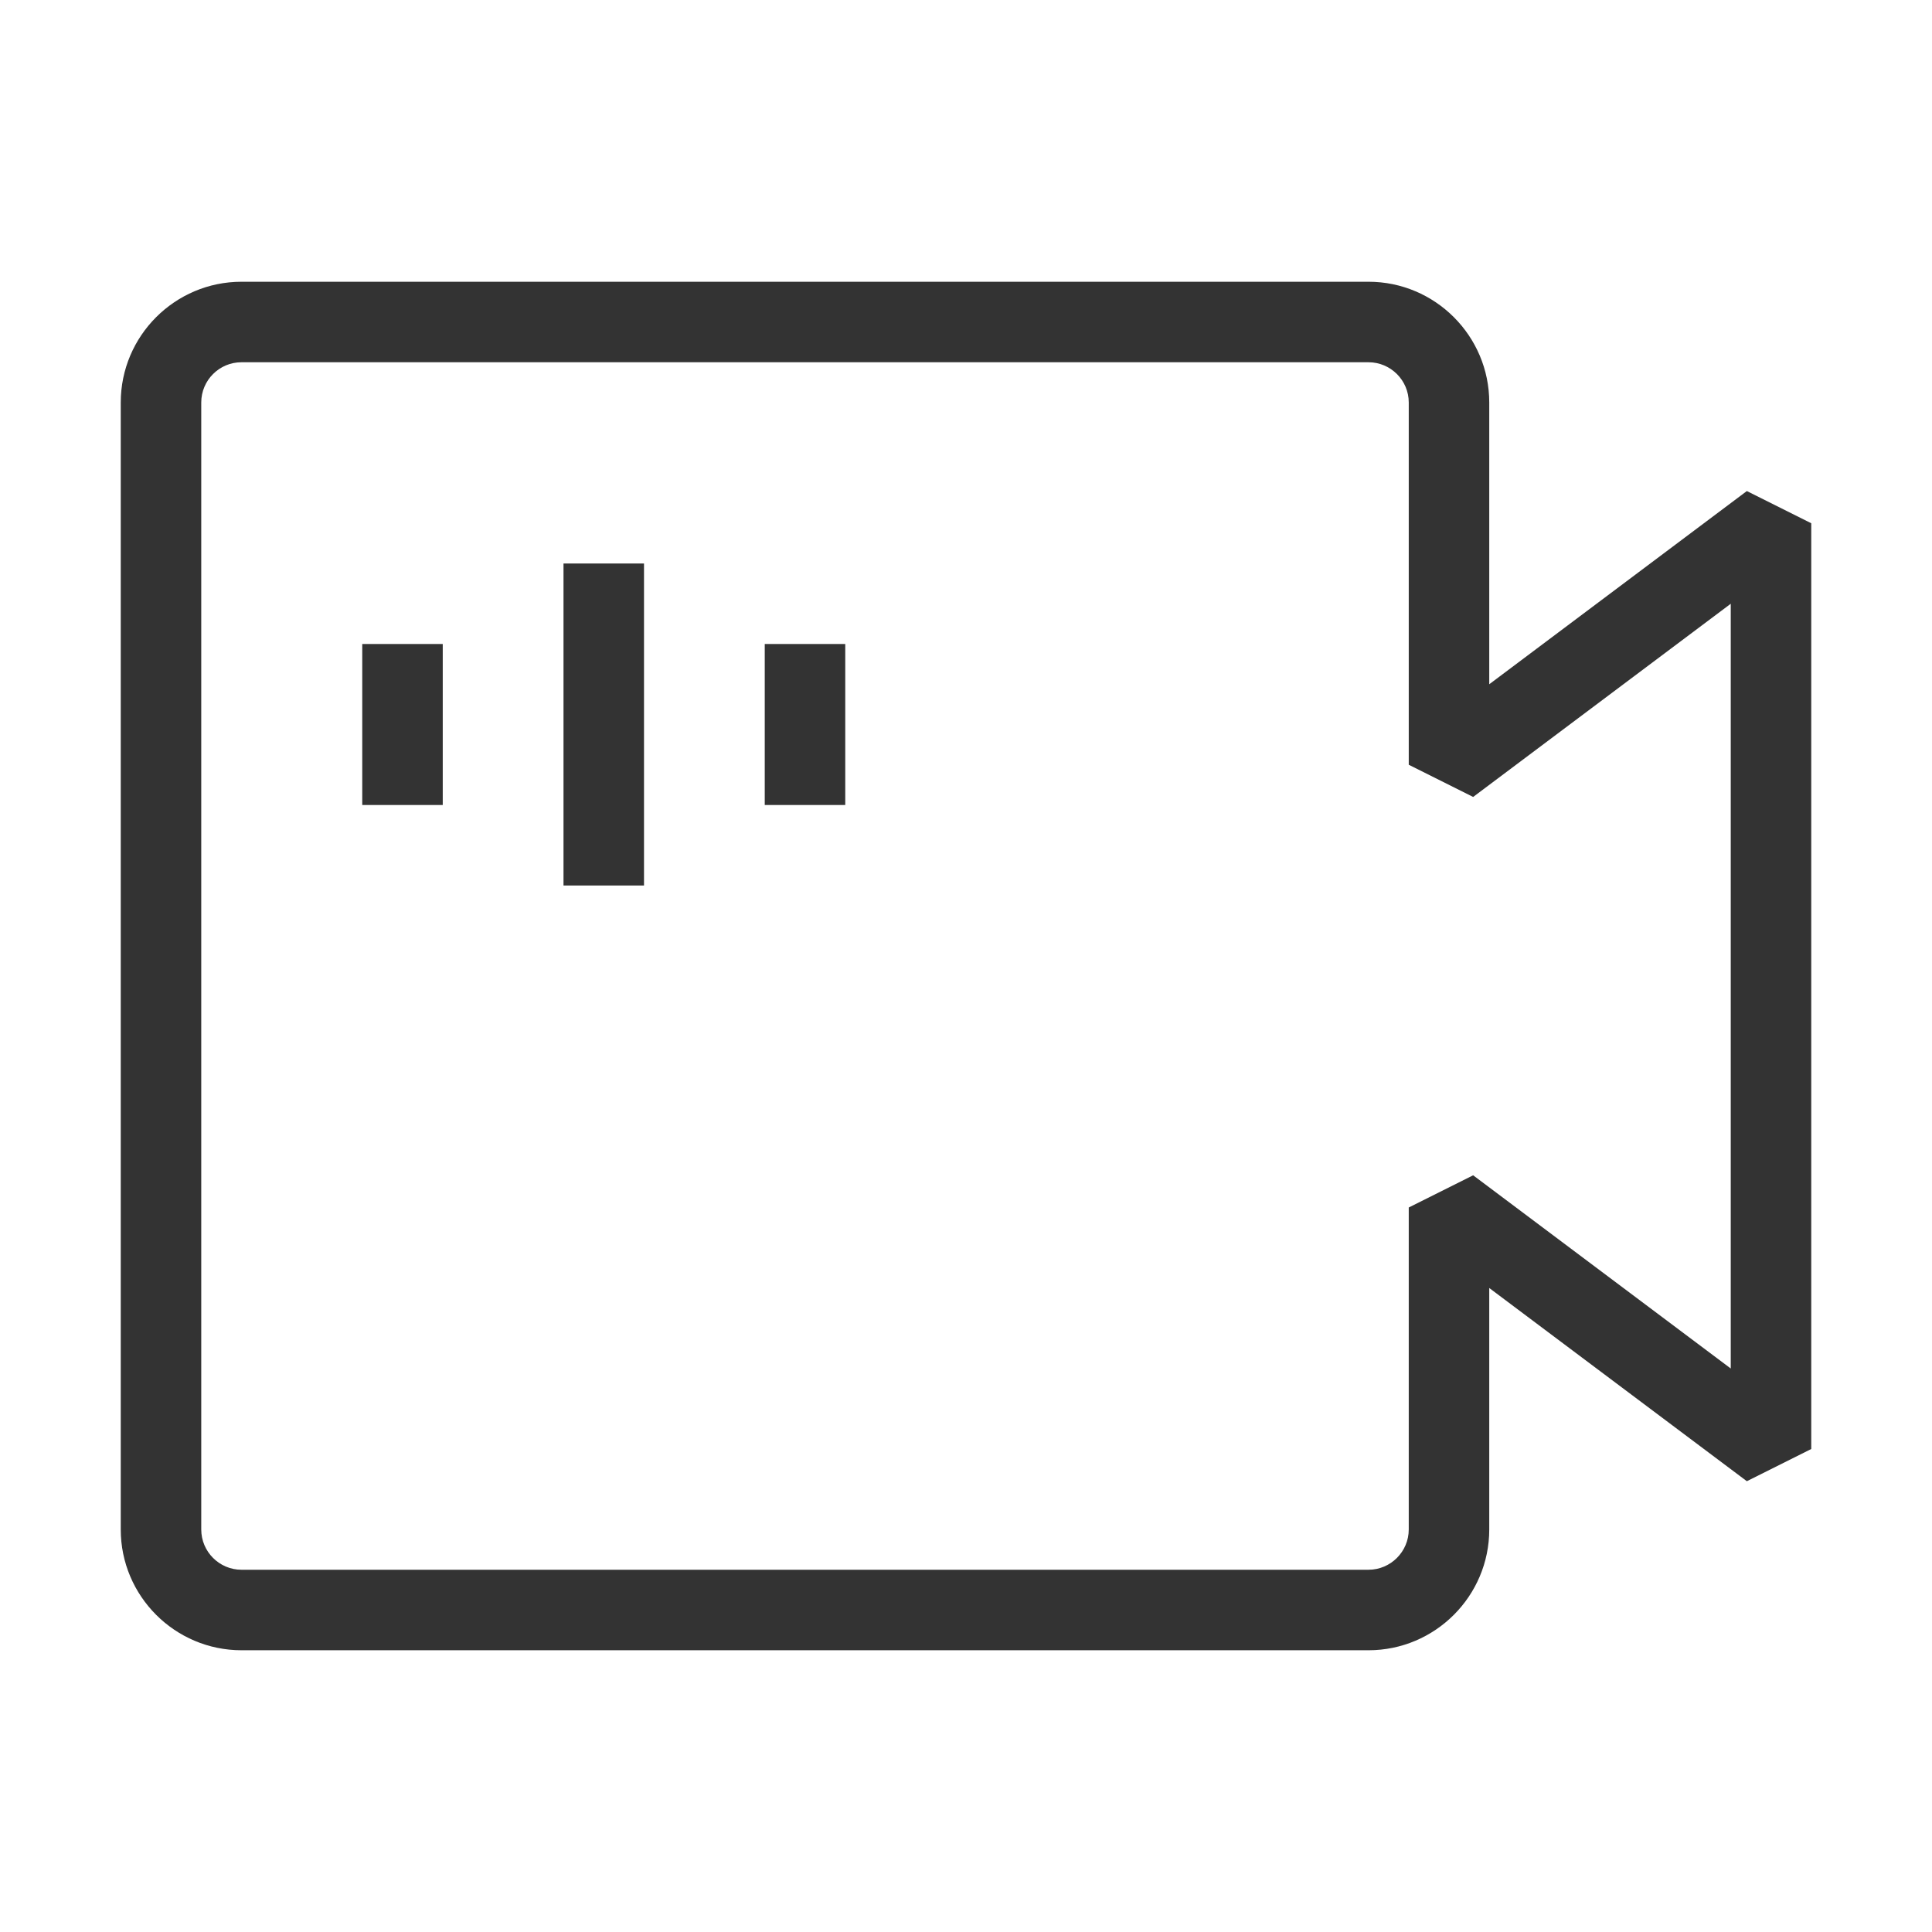<?xml version="1.0" encoding="iso-8859-1"?>
<svg version="1.1" id="&#x56FE;&#x5C42;_1" xmlns="http://www.w3.org/2000/svg" xmlns:xlink="http://www.w3.org/1999/xlink" x="0px"
	 y="0px" viewBox="0 0 24 24" style="enable-background:new 0 0 24 24;" xml:space="preserve">
<path style="fill:#333333;" d="M17,20.5H3c-0.827,0-1.5-0.673-1.5-1.5V5c0-0.827,0.673-1.5,1.5-1.5h14c0.827,0,1.5,0.673,1.5,1.5
	v3.5l3.2-2.4l0.8,0.4V18l-0.8,0.4L18.5,16v3C18.5,19.827,17.827,20.5,17,20.5z M3,4.5C2.724,4.5,2.5,4.724,2.5,5v14
	c0,0.275,0.224,0.5,0.5,0.5h14c0.275,0,0.5-0.225,0.5-0.5v-4l0.8-0.4l3.2,2.4V7.5l-3.2,2.4l-0.8-0.4V5c0-0.276-0.225-0.5-0.5-0.5H3z
	"/>
<rect x="4.5" y="8" style="fill:#333333;" width="1" height="2"/>
<rect x="7" y="7" style="fill:#333333;" width="1" height="4"/>
<rect x="9.5" y="8" style="fill:#333333;" width="1" height="2"/>
</svg>






